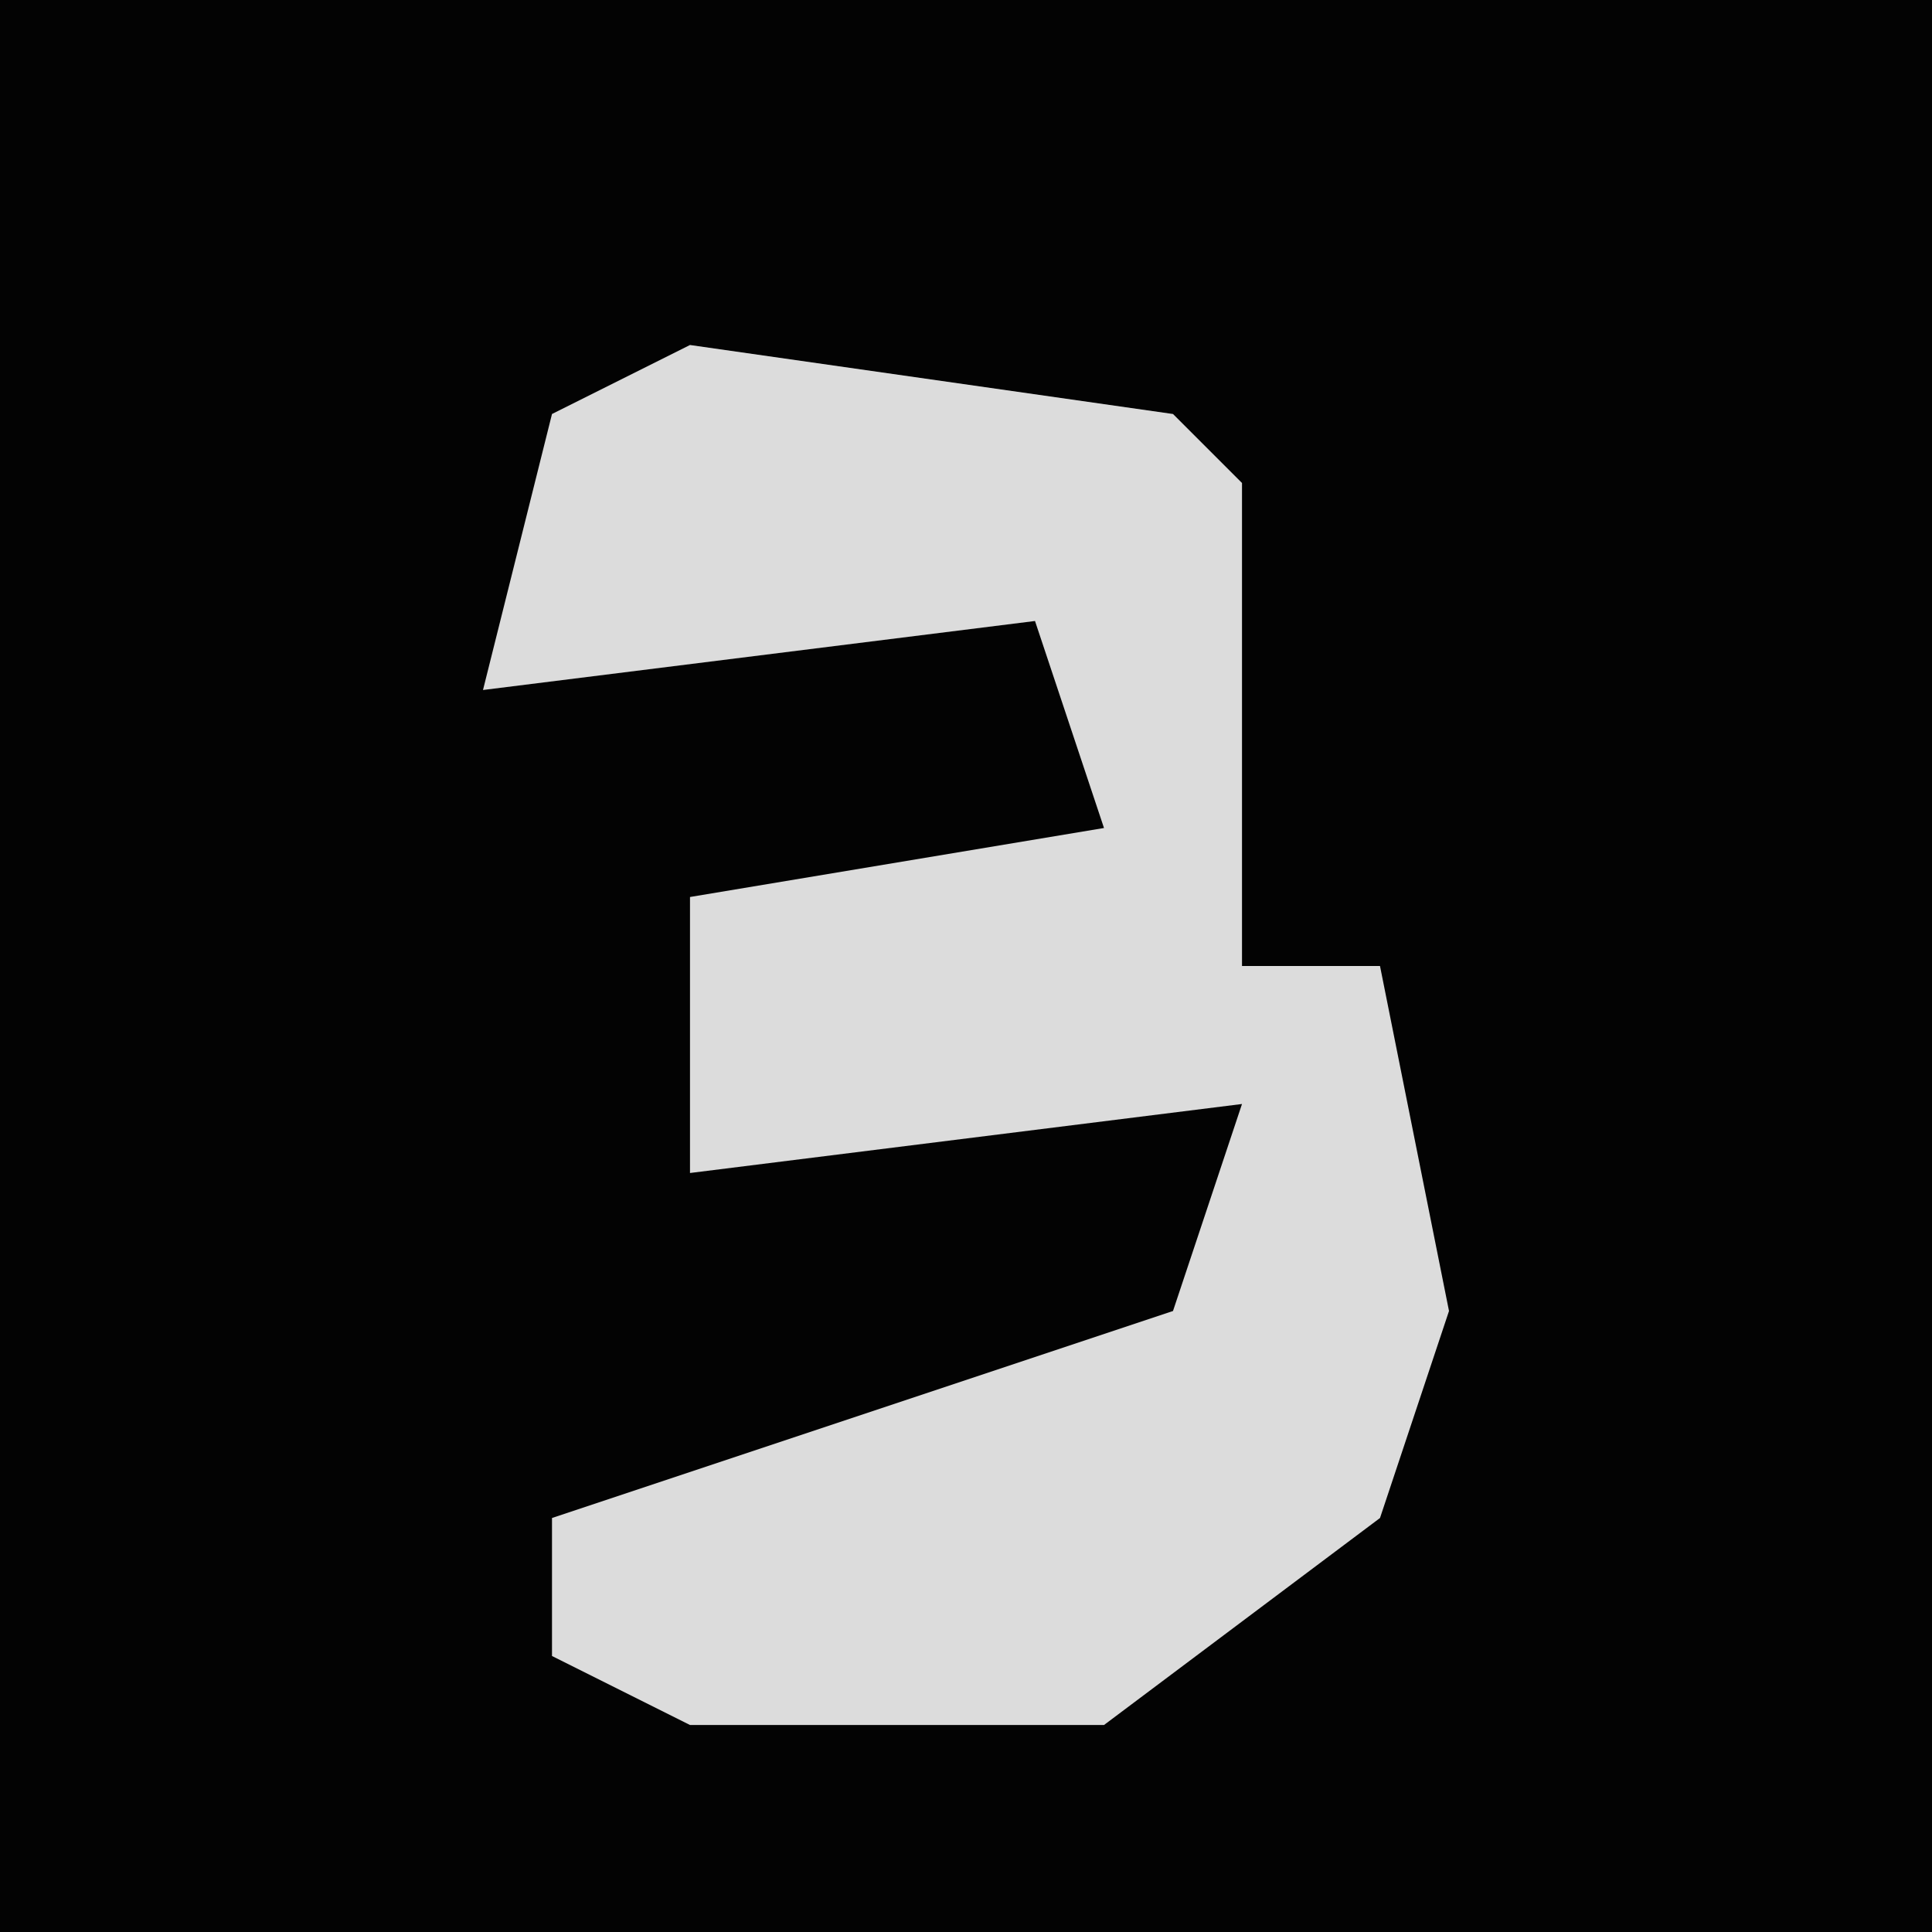 <?xml version="1.0" encoding="UTF-8"?>
<svg version="1.1" xmlns="http://www.w3.org/2000/svg" width="28" height="28">
<path d="M0,0 L28,0 L28,28 L0,28 Z " fill="#030303" transform="translate(0,0)"/>
<path d="M0,0 L7,1 L8,2 L8,9 L10,9 L11,14 L10,17 L6,20 L0,20 L-2,19 L-2,17 L7,14 L8,11 L0,12 L0,8 L6,7 L5,4 L-3,5 L-2,1 Z " fill="#DCDCDC" transform="translate(10,5)"/>
</svg>
